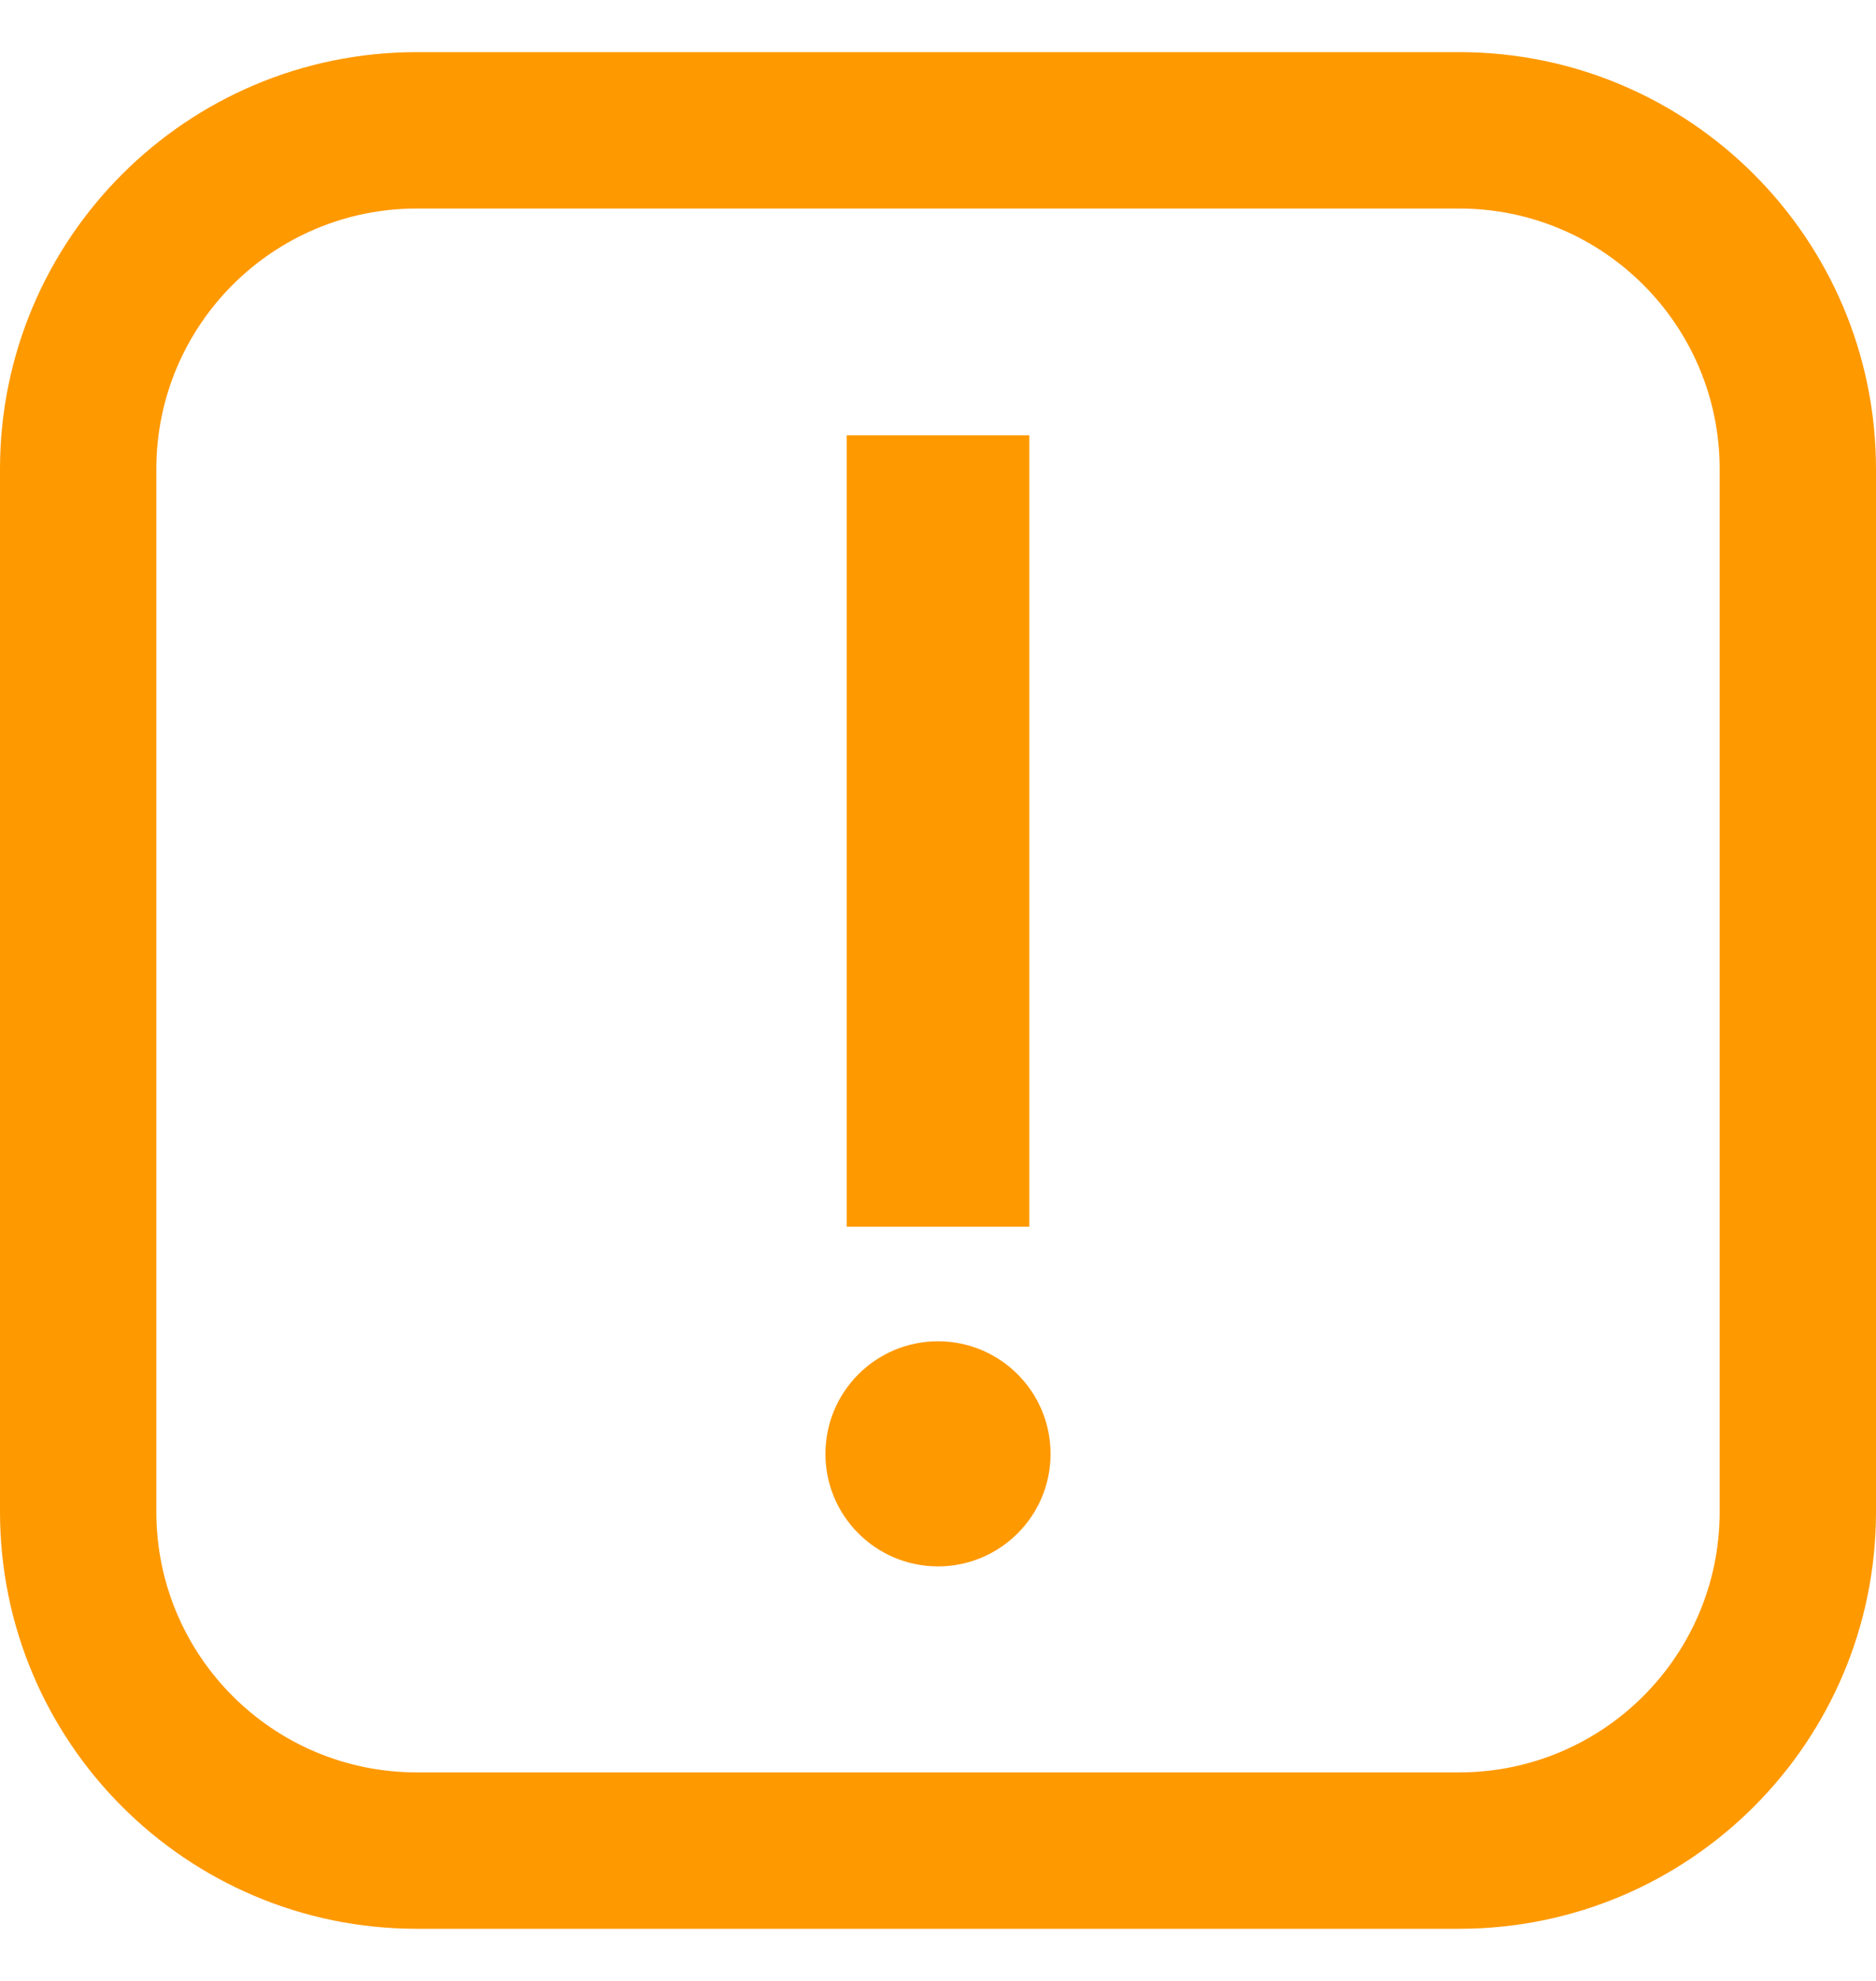 <svg width="18" height="19" viewBox="0 0 18 19" fill="none" xmlns="http://www.w3.org/2000/svg">
<path d="M9 15.024C9.596 15.024 10.08 14.541 10.08 13.945C10.08 13.348 9.596 12.865 9 12.865C8.404 12.865 7.92 13.348 7.92 13.945C7.92 14.541 8.404 15.024 9 15.024Z" fill="#FF9900"/>
<path d="M8.124 4.175H9.876V11.766H8.124V4.175Z" fill="#FF9900"/>
<path fill-rule="evenodd" clip-rule="evenodd" d="M4 0.5C1.791 0.5 0 2.291 0 4.5V14.5C0 16.709 1.791 18.5 4 18.5H14C16.209 18.5 18 16.709 18 14.5V4.5C18 2.291 16.209 0.5 14 0.5H4ZM14 2H4C2.619 2 1.5 3.119 1.5 4.5V14.5C1.5 15.881 2.619 17 4 17H14C15.381 17 16.5 15.881 16.5 14.5V4.5C16.5 3.119 15.381 2 14 2Z" fill="#FF9900"/>
</svg>

